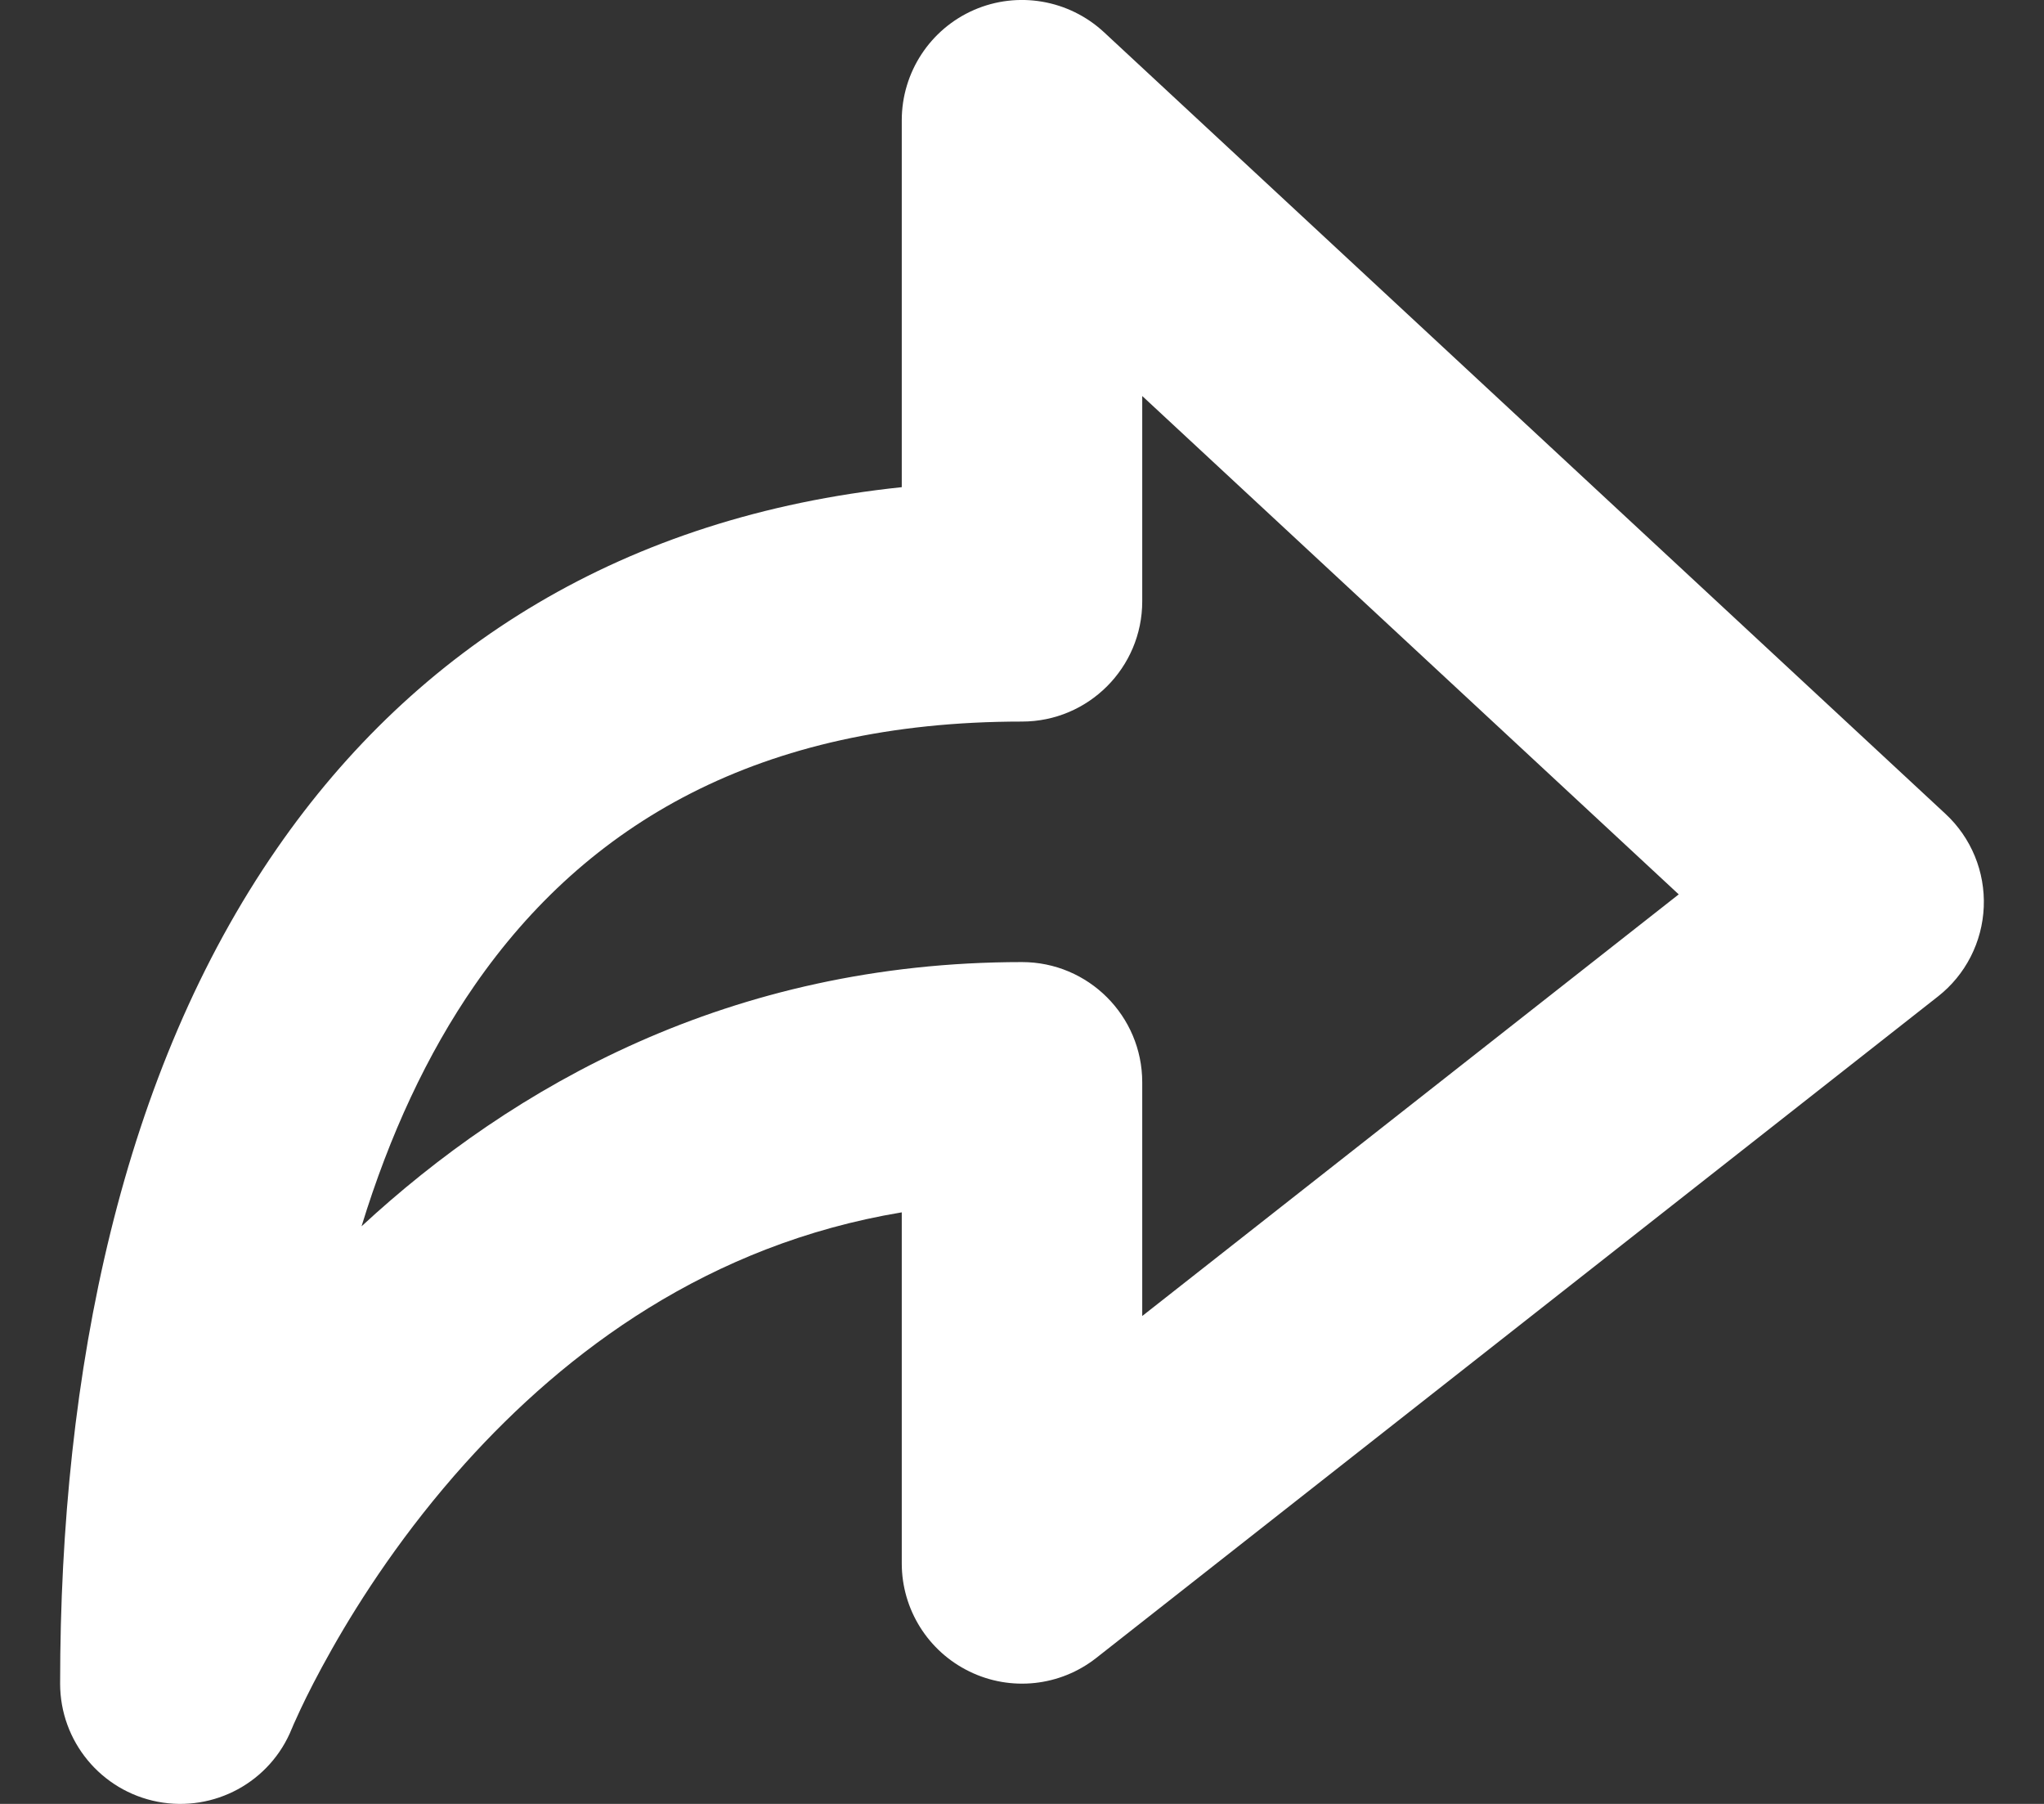 <svg width="17" height="15" viewBox="0 0 17 15" fill="none" xmlns="http://www.w3.org/2000/svg">
<rect x="0" y="0" width="17" height="15" fill="#333333" stroke="none"/>
<path fill-rule="evenodd" clip-rule="evenodd" d="M9.181 0.267C8.889 -0.003 8.465 -0.076 8.1 0.083C7.736 0.242 7.5 0.602 7.5 1L7.5 4.051C5.195 4.293 3.463 5.38 2.303 7.056C1.018 8.911 0.5 11.39 0.5 14C0.5 14.479 0.84 14.891 1.311 14.982C1.781 15.072 2.249 14.818 2.427 14.374L2.428 14.372L2.429 14.37L2.441 14.341C2.453 14.314 2.473 14.27 2.5 14.212C2.555 14.095 2.642 13.922 2.761 13.712C3 13.289 3.366 12.727 3.868 12.169C4.707 11.237 5.892 10.348 7.5 10.081V13C7.5 13.383 7.719 13.732 8.063 13.899C8.407 14.067 8.817 14.023 9.118 13.786L16.118 8.286C16.348 8.106 16.487 7.833 16.499 7.541C16.511 7.249 16.395 6.966 16.18 6.767L9.181 0.267ZM8.5 8C6.067 8 4.26 9.038 3.007 10.197C3.24 9.437 3.553 8.763 3.947 8.194C4.875 6.854 6.31 6 8.5 6C9.052 6 9.5 5.552 9.5 5V3.293L13.962 7.437L9.5 10.943V9C9.5 8.448 9.052 8 8.5 8Z" fill="white"/>
</svg>
